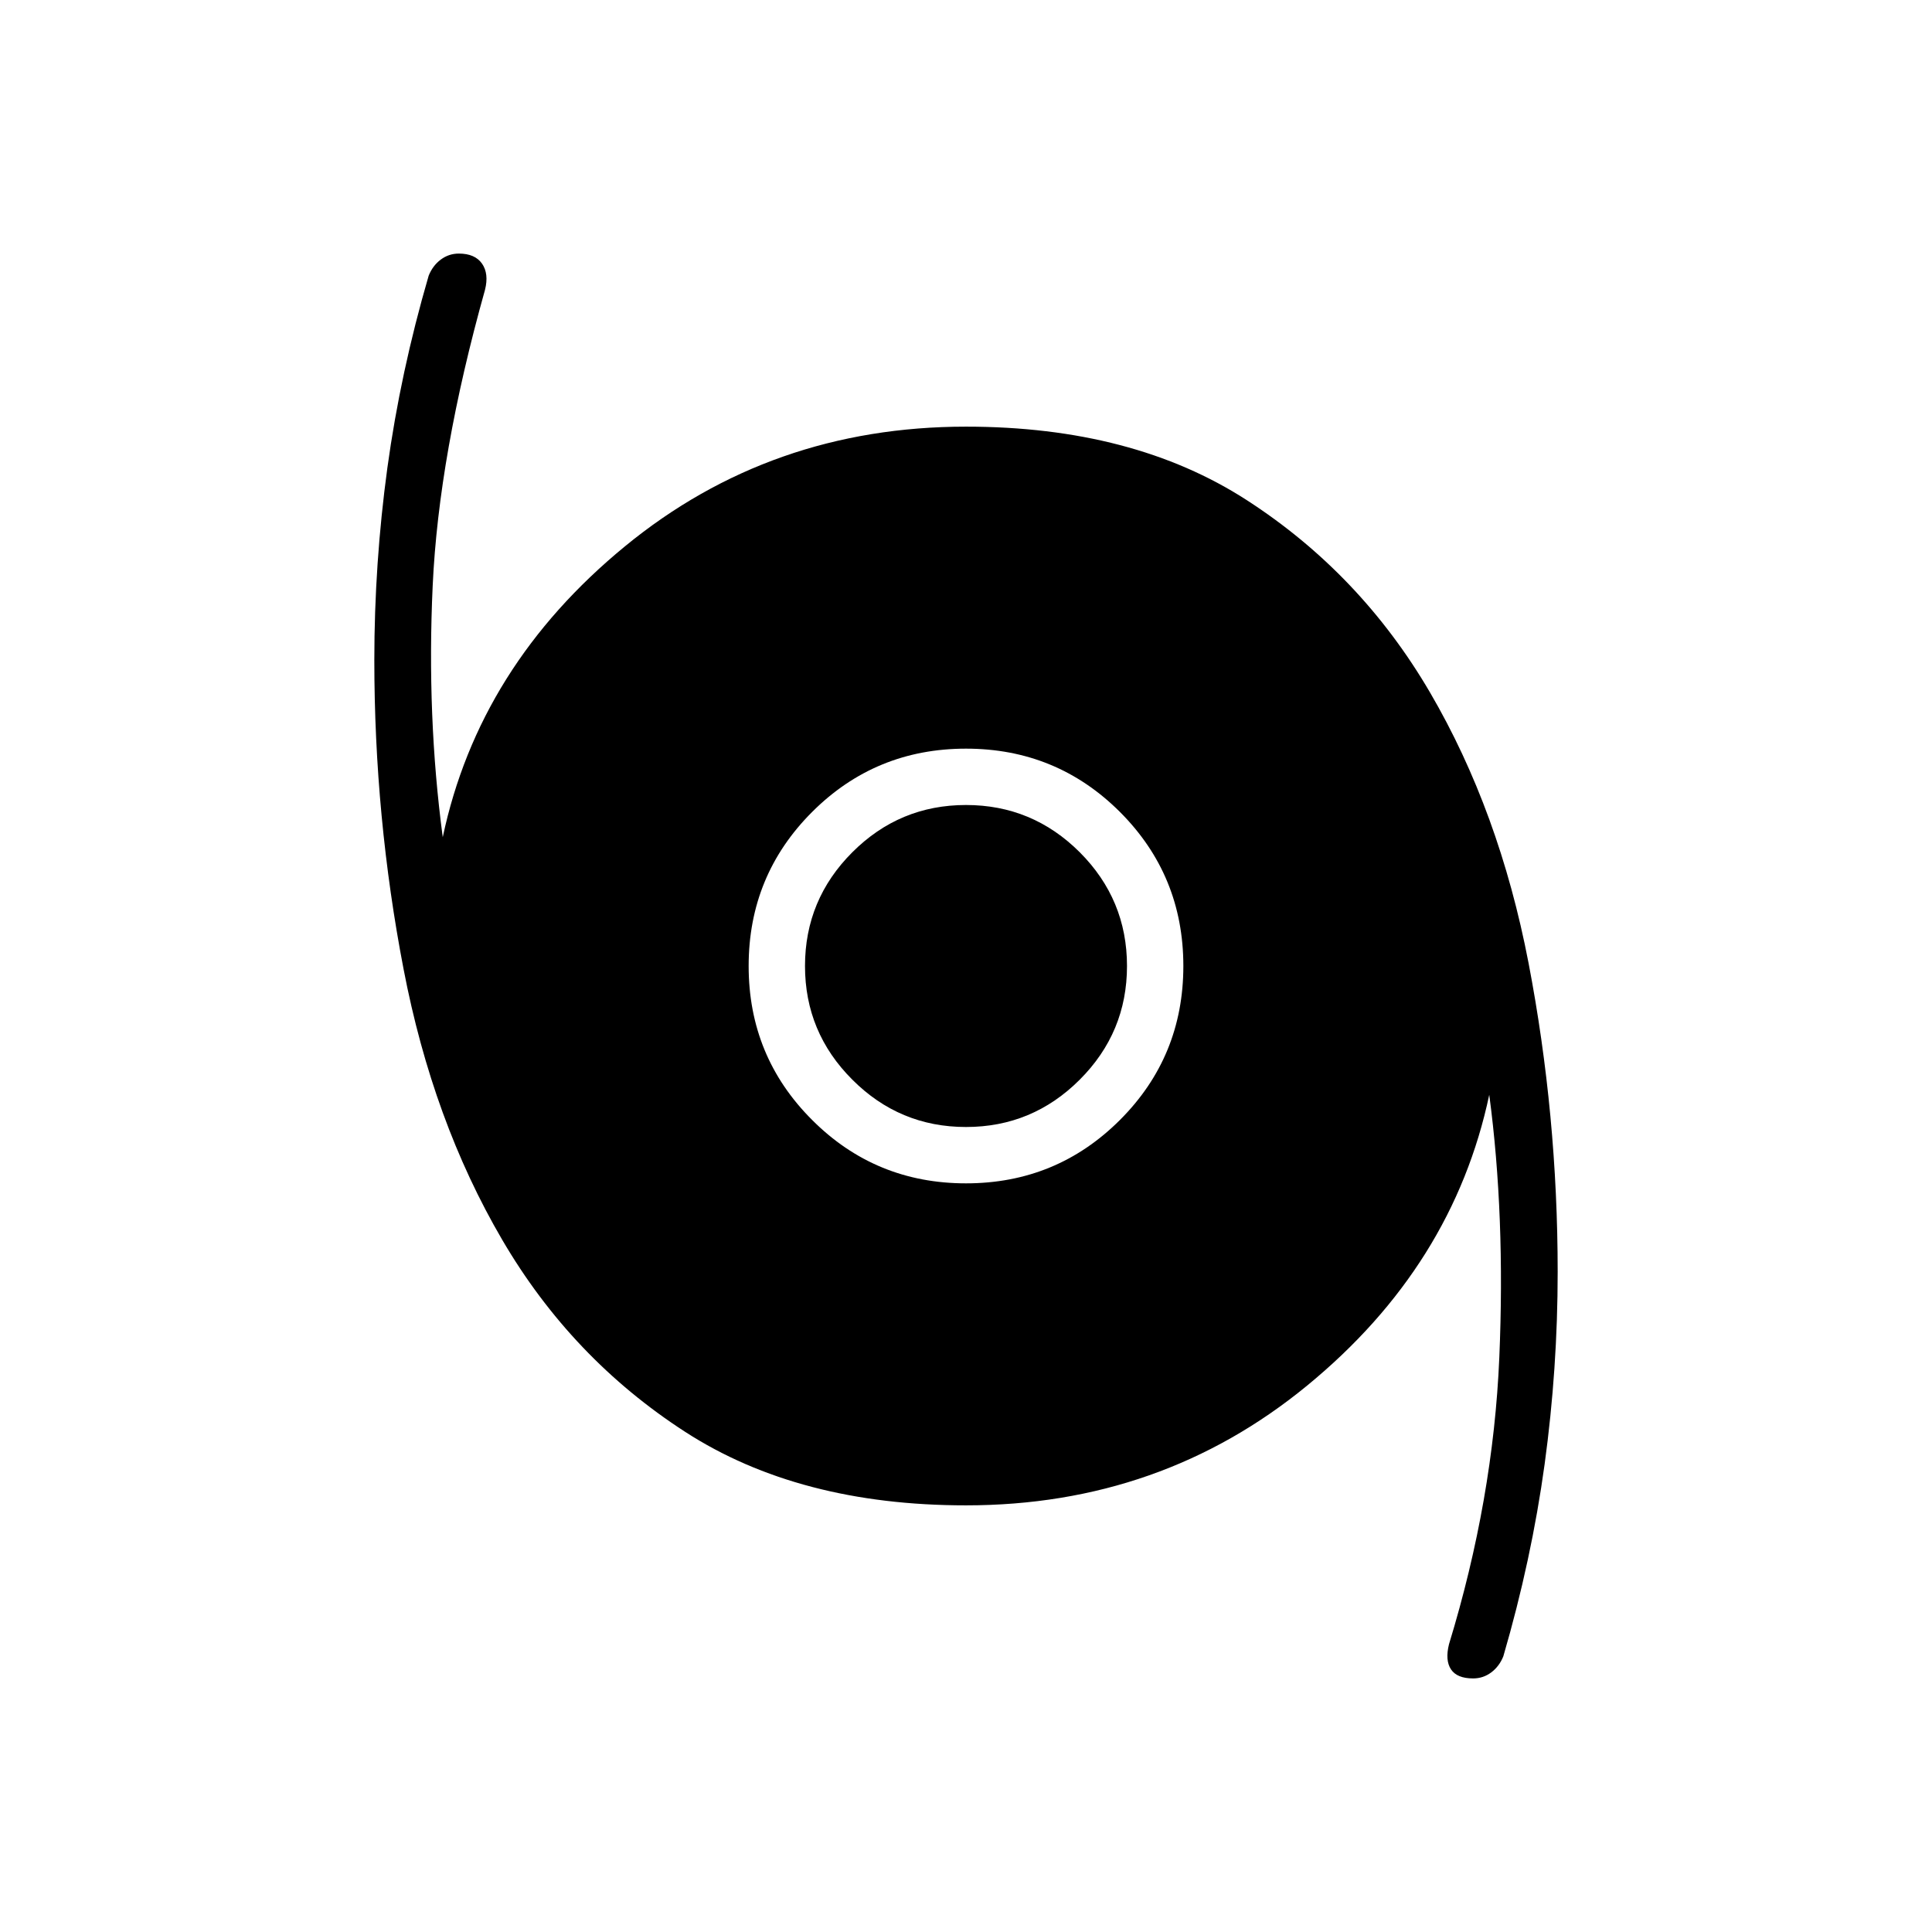 <svg xmlns="http://www.w3.org/2000/svg" height="24" width="24"><path d="M18.3 20.85q-.2 0-.275-.112-.075-.113-.025-.313.55-1.8.625-3.562Q18.7 15.1 18.5 13.6q-.45 2.125-2.262 3.612Q14.425 18.7 12 18.7q-2.075 0-3.487-.912Q7.1 16.875 6.238 15.4q-.863-1.475-1.225-3.363Q4.65 10.15 4.65 8.2q0-1.2.162-2.388.163-1.187.513-2.387.05-.125.15-.2.1-.075.225-.075.2 0 .288.125.087.125.037.325-.575 2.05-.65 3.675Q5.3 8.9 5.5 10.4q.45-2.125 2.263-3.613Q9.575 5.3 12 5.3q2.075 0 3.488.913 1.412.912 2.275 2.387.862 1.475 1.225 3.362.362 1.888.362 3.838 0 1.2-.162 2.388-.163 1.187-.513 2.387-.05.125-.15.2-.1.075-.225.075ZM12 14.7q1.125 0 1.913-.788.787-.787.787-1.912t-.787-1.913Q13.125 9.3 12 9.3t-1.912.787Q9.3 10.875 9.3 12t.788 1.912q.787.788 1.912.788Zm0-.7q-.825 0-1.412-.588Q10 12.825 10 12t.588-1.413Q11.175 10 12 10t1.413.587Q14 11.175 14 12q0 .825-.587 1.412Q12.825 14 12 14Z"/></svg>